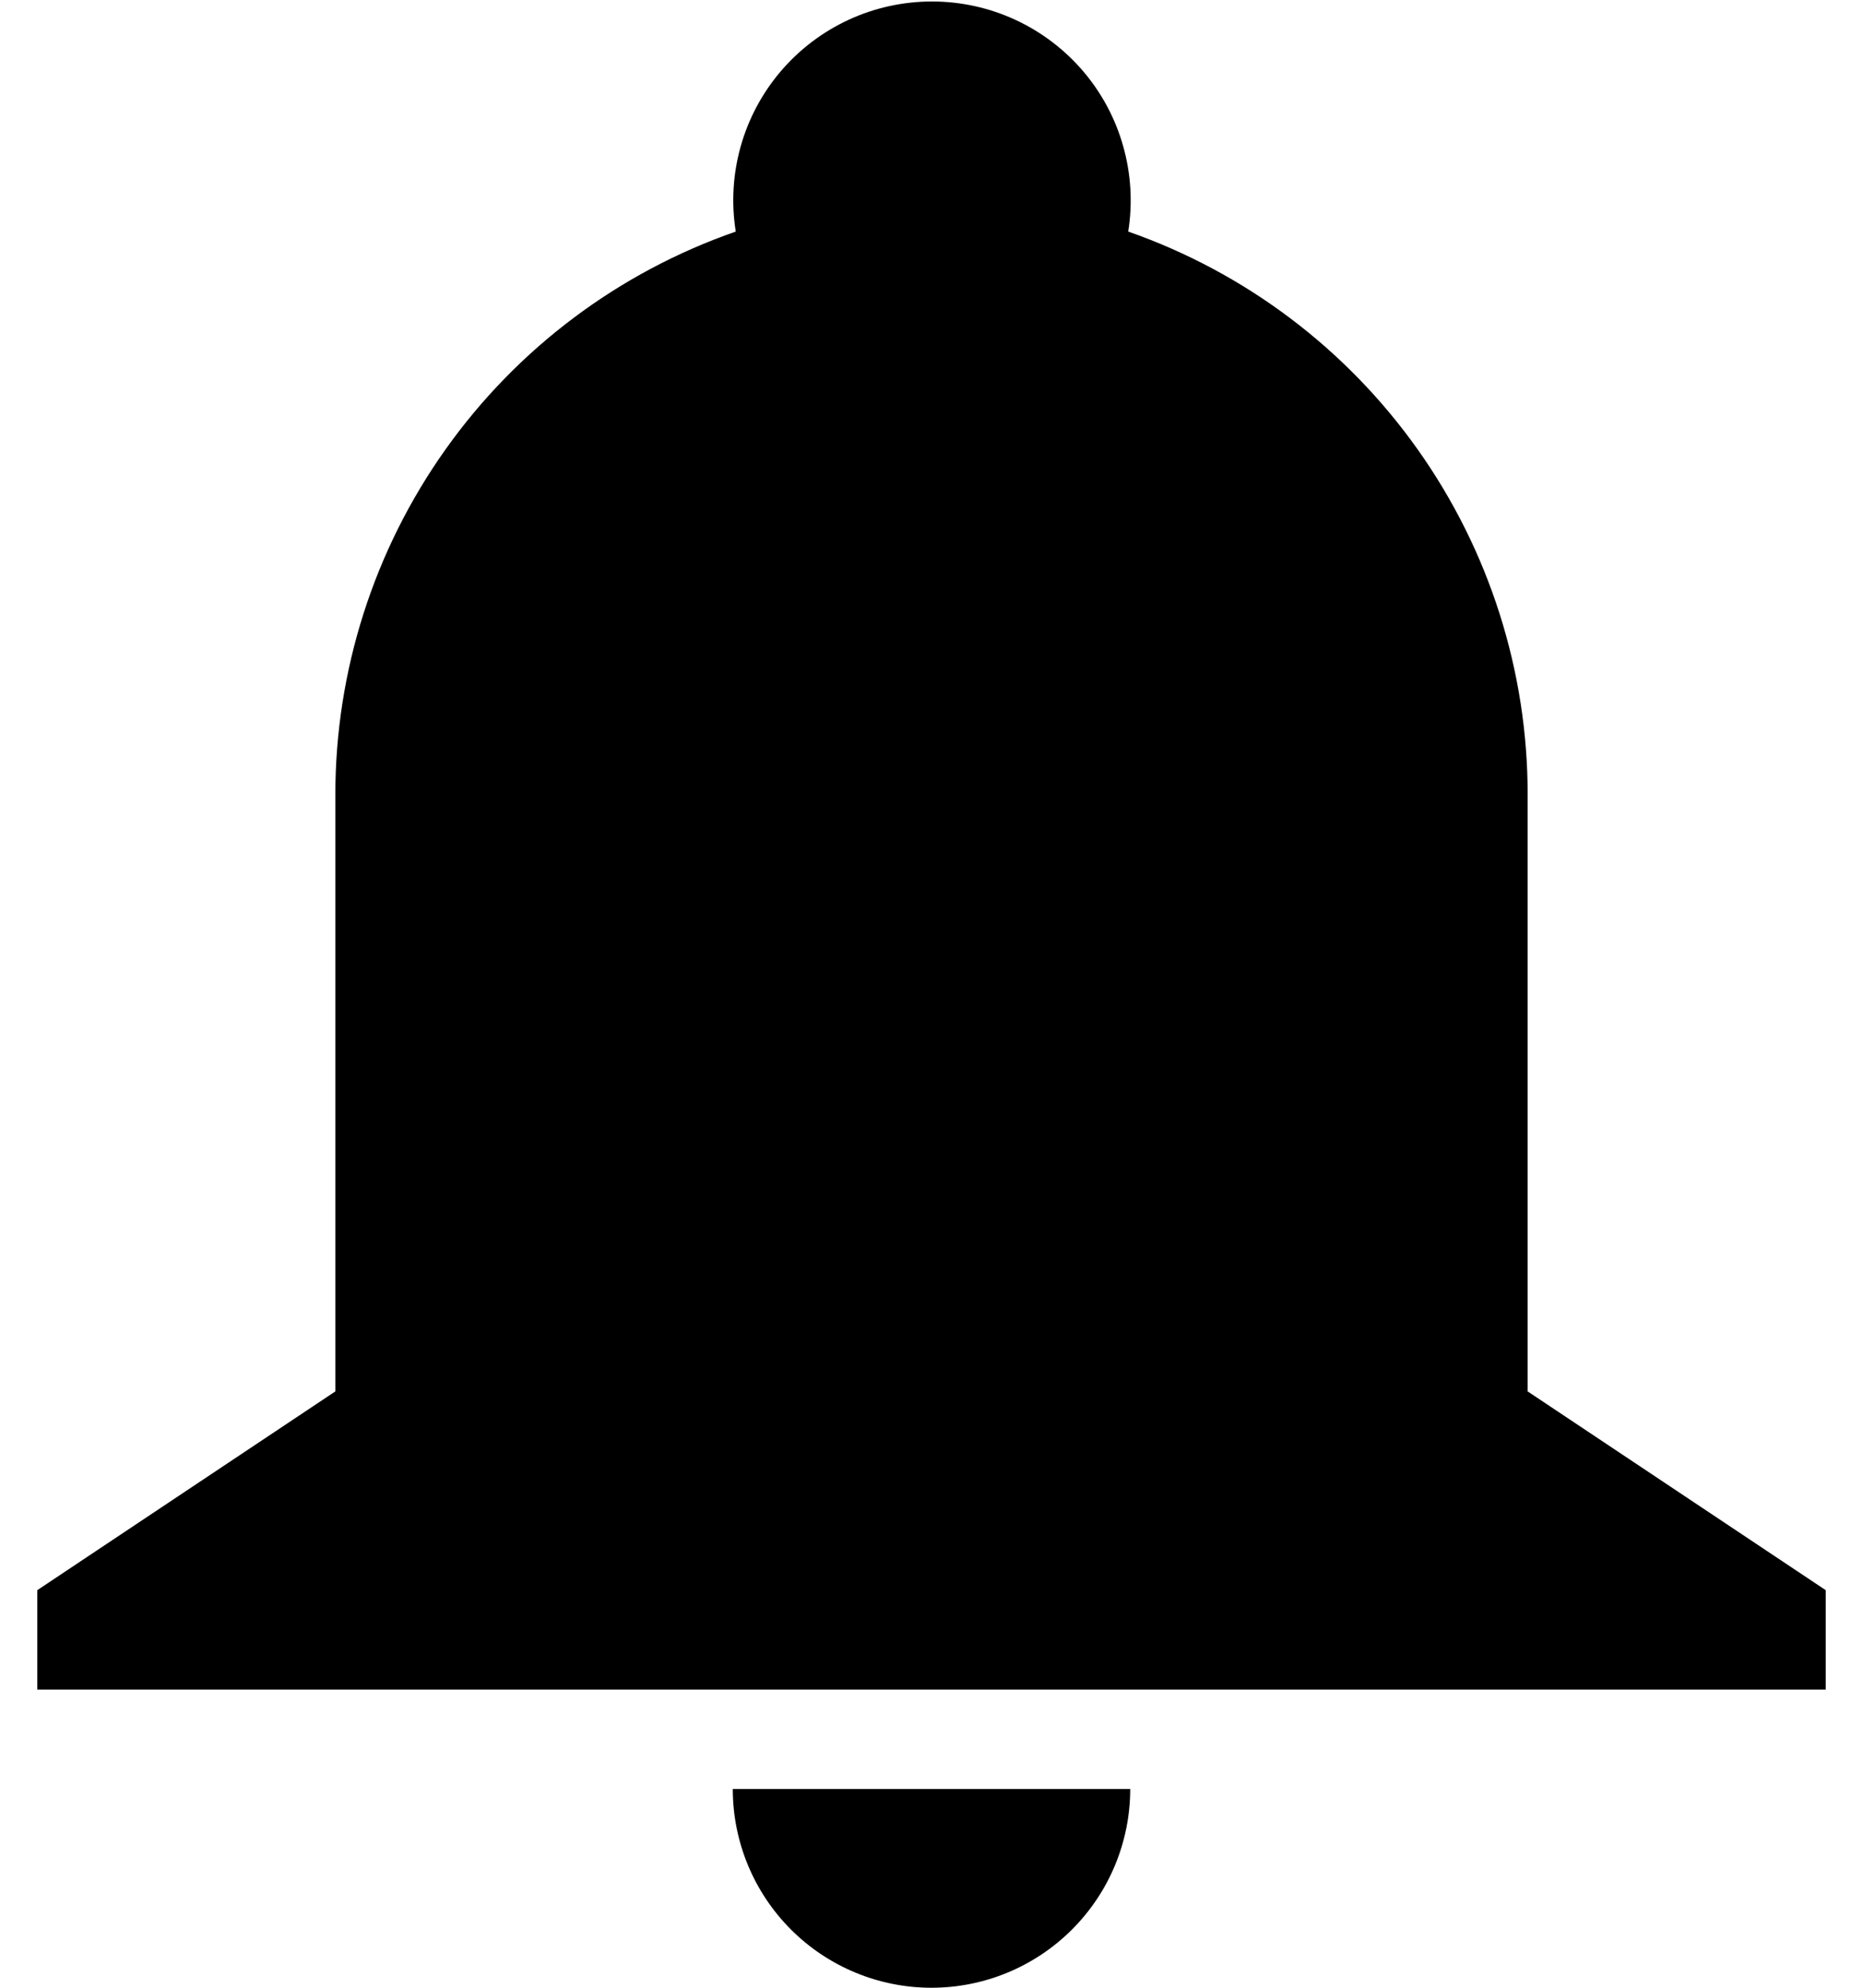 <svg width="30" height="32" viewBox="0 0 30 32" fill="none" xmlns="http://www.w3.org/2000/svg">
<path d="M5.4 12.8C5.399 10.805 6.019 8.86 7.175 7.234C8.33 5.608 9.964 4.383 11.848 3.728C11.775 3.271 11.802 2.803 11.927 2.358C12.052 1.912 12.273 1.499 12.573 1.147C12.873 0.795 13.247 0.512 13.667 0.318C14.087 0.124 14.545 0.024 15.008 0.024C15.47 0.024 15.928 0.124 16.348 0.318C16.768 0.512 17.142 0.795 17.442 1.147C17.743 1.499 17.963 1.912 18.088 2.358C18.213 2.803 18.241 3.271 18.168 3.728C20.049 4.386 21.678 5.612 22.831 7.238C23.983 8.863 24.602 10.807 24.6 12.8V22.4L29.4 25.6V27.2H0.6V25.6L5.4 22.4V12.8ZM18.2 28.8C18.2 29.649 17.863 30.463 17.262 31.063C16.662 31.663 15.848 32 15 32C14.151 32 13.337 31.663 12.737 31.063C12.137 30.463 11.8 29.649 11.8 28.8H18.2Z" fill="black"/>
</svg>
